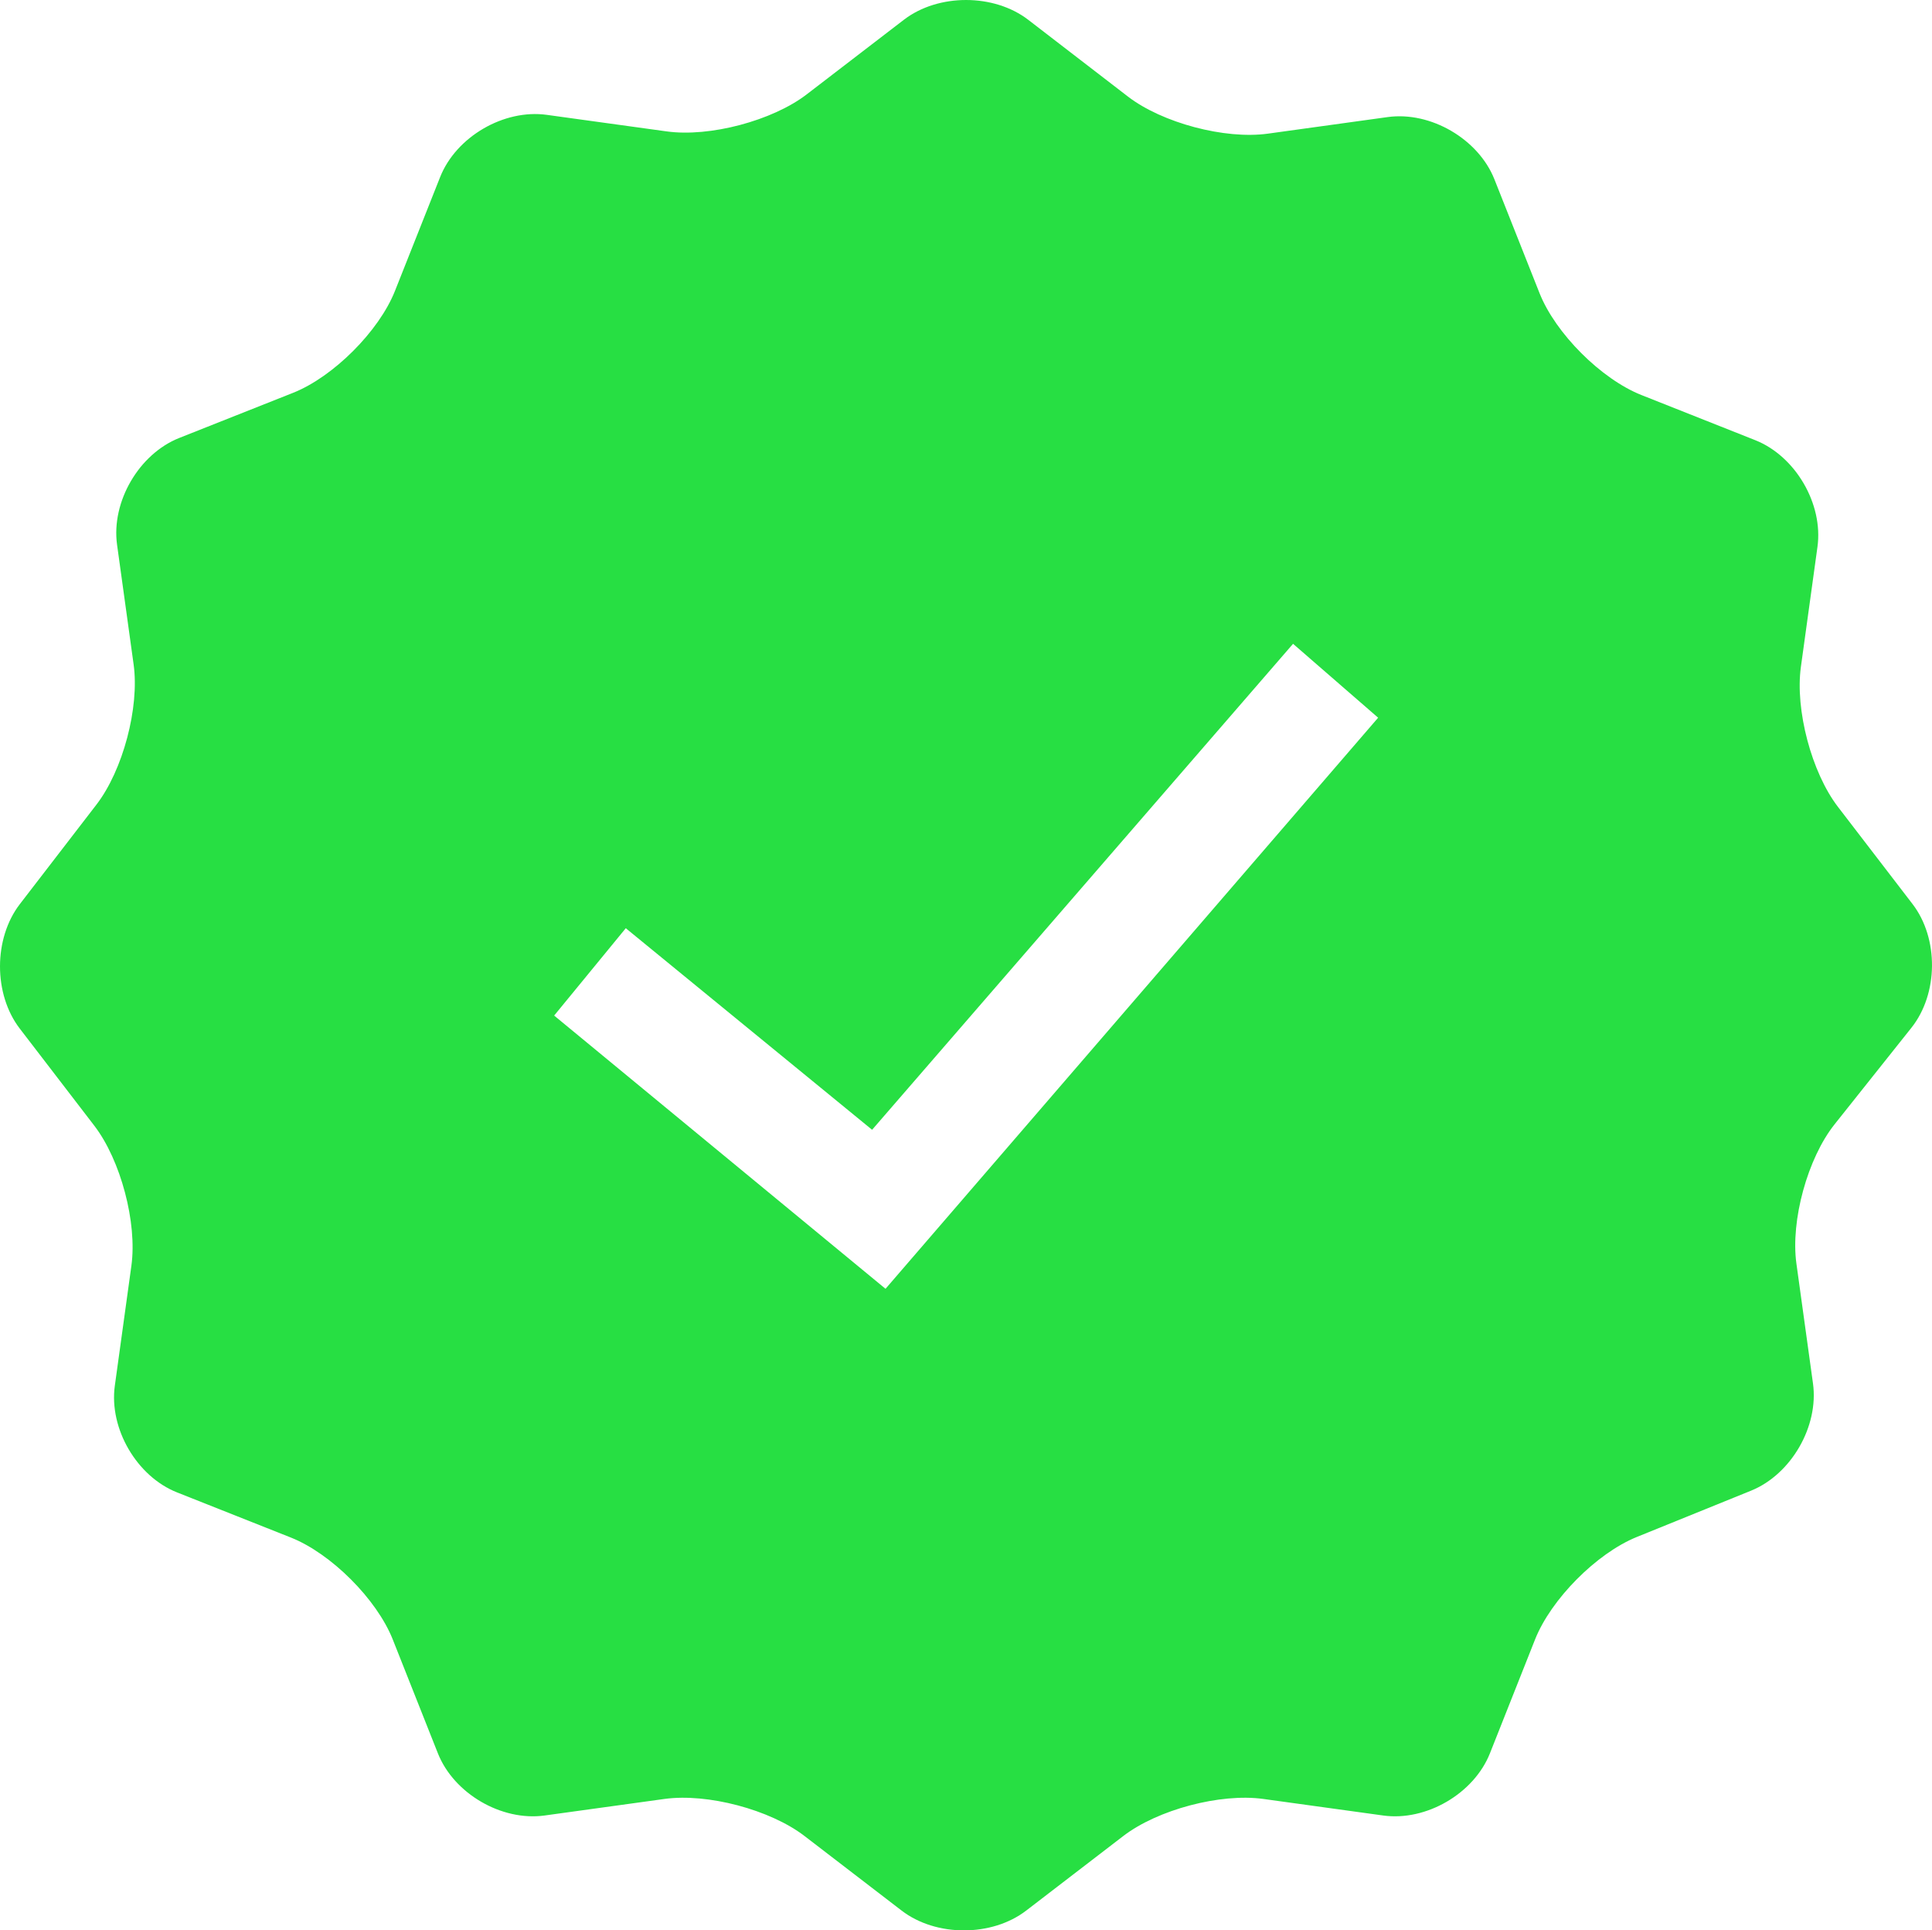 <?xml version="1.0" standalone="no"?><!-- Generator: Gravit.io --><svg xmlns="http://www.w3.org/2000/svg" xmlns:xlink="http://www.w3.org/1999/xlink" style="isolation:isolate" viewBox="170.077 138 73.846 73.772" width="73.846" height="73.772"><path d=" M 243.179 172.549 L 240.328 168.835 C 239.32 167.522 238.685 165.124 238.912 163.484 L 239.545 158.9 C 239.772 157.26 238.706 155.433 237.167 154.822 L 232.817 153.097 C 231.278 152.487 229.532 150.742 228.922 149.203 L 227.197 144.852 C 226.587 143.313 224.76 142.248 223.119 142.474 L 218.536 143.108 C 216.896 143.334 214.499 142.698 213.187 141.688 L 209.382 138.759 C 208.071 137.749 205.939 137.747 204.626 138.755 L 200.912 141.606 C 199.599 142.614 197.201 143.249 195.561 143.022 L 190.977 142.389 C 189.337 142.162 187.51 143.227 186.9 144.767 L 185.174 149.117 C 184.564 150.656 182.819 152.401 181.28 153.012 L 176.929 154.737 C 175.39 155.347 174.325 157.174 174.551 158.815 L 175.185 163.398 C 175.411 165.038 174.775 167.435 173.765 168.747 L 170.836 172.551 C 169.826 173.863 169.824 175.995 170.832 177.308 L 173.683 181.022 C 174.691 182.335 175.326 184.733 175.099 186.373 L 174.466 190.957 C 174.239 192.597 175.305 194.424 176.844 195.034 L 181.194 196.759 C 182.733 197.37 184.478 199.115 185.089 200.654 L 186.814 205.005 C 187.424 206.544 189.251 207.609 190.892 207.382 L 195.475 206.749 C 197.115 206.522 199.513 207.157 200.827 208.165 L 204.54 211.016 C 205.854 212.024 207.986 212.024 209.3 211.016 L 213.013 208.165 C 214.327 207.157 216.725 206.522 218.365 206.749 L 222.948 207.382 C 224.588 207.609 226.415 206.544 227.026 205.005 L 228.751 200.654 C 229.361 199.115 231.103 197.361 232.637 196.739 L 237.004 194.969 C 238.539 194.348 239.601 192.511 239.374 190.871 L 238.74 186.287 C 238.514 184.647 239.167 182.264 240.198 180.969 L 243.137 177.276 C 244.168 175.98 244.187 173.862 243.179 172.549 Z  M 203.924 187.253 L 191.258 176.811 L 193.996 173.473 L 203.411 181.176 L 219.501 162.604 L 222.753 165.428 L 203.924 187.253 Z " fill="rgb(39,223,67)"/></svg>
